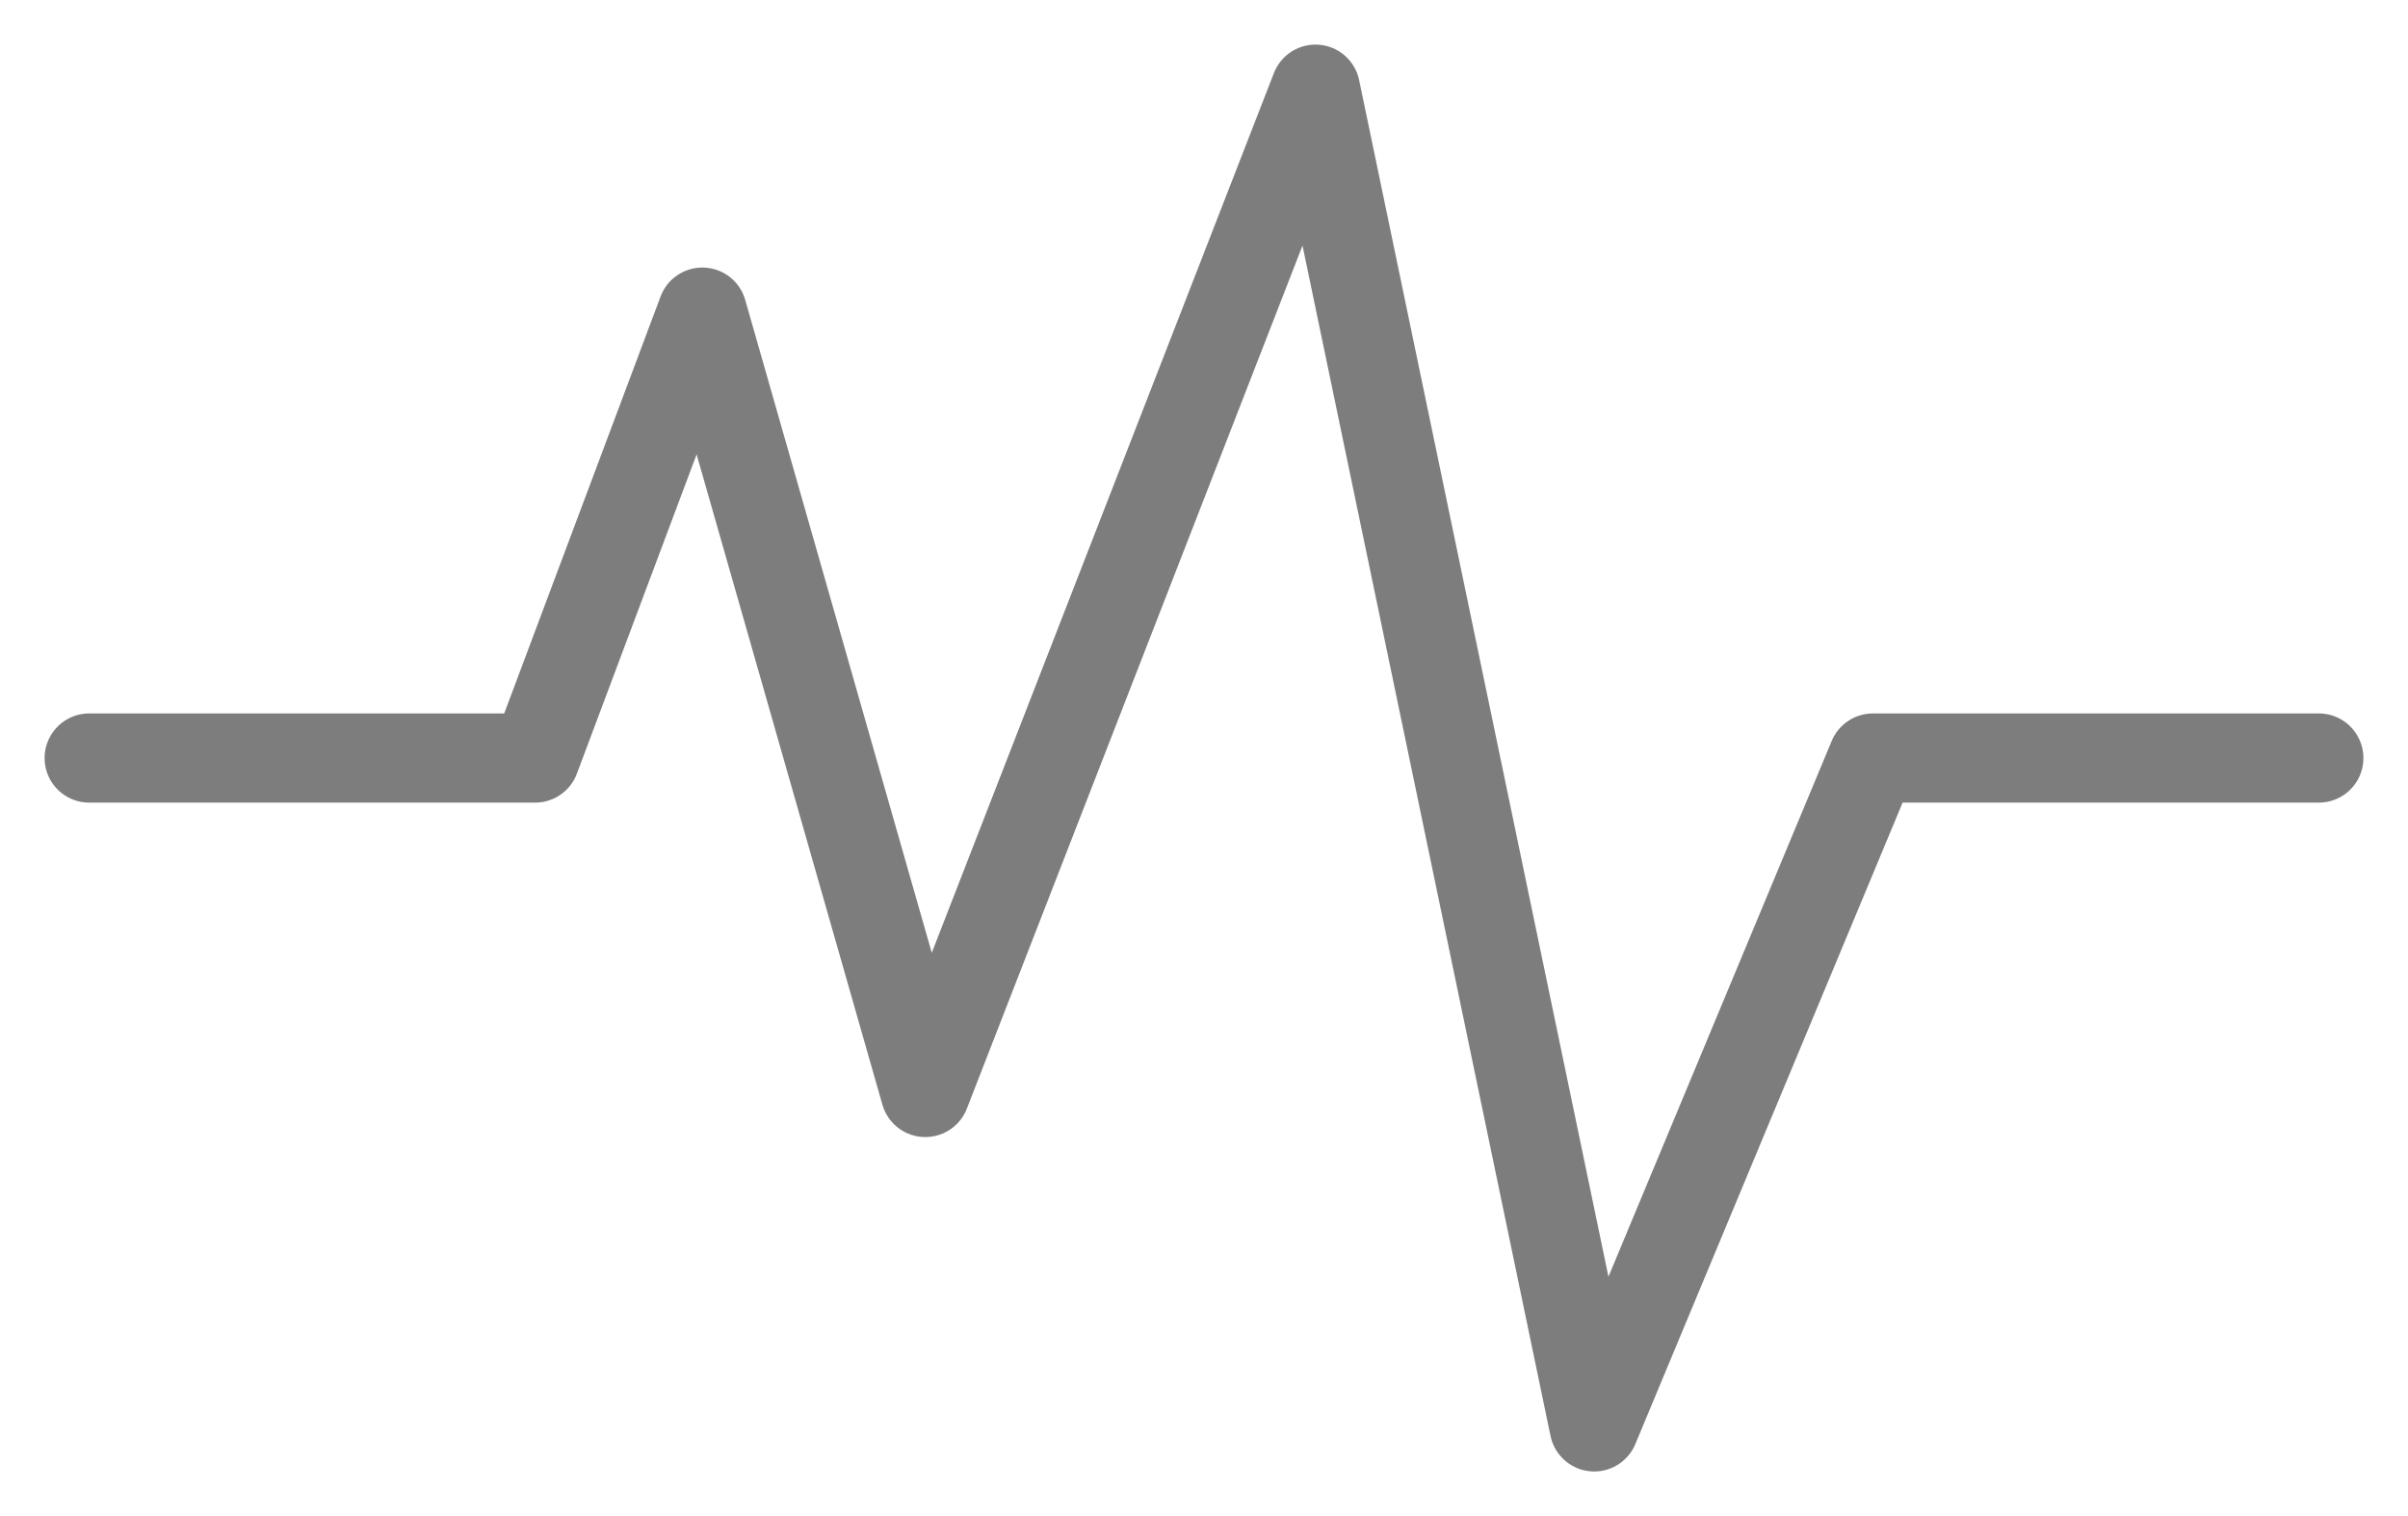 <svg width="27" height="17" viewBox="0 0 27 17" fill="none" xmlns="http://www.w3.org/2000/svg">
<path d="M1 8.5H6L7.875 3.5L10.375 12.25L14.75 1L17.875 16L21 8.5H26" stroke="#7D7D7D" stroke-linecap="round" stroke-linejoin="round"/>
</svg>
